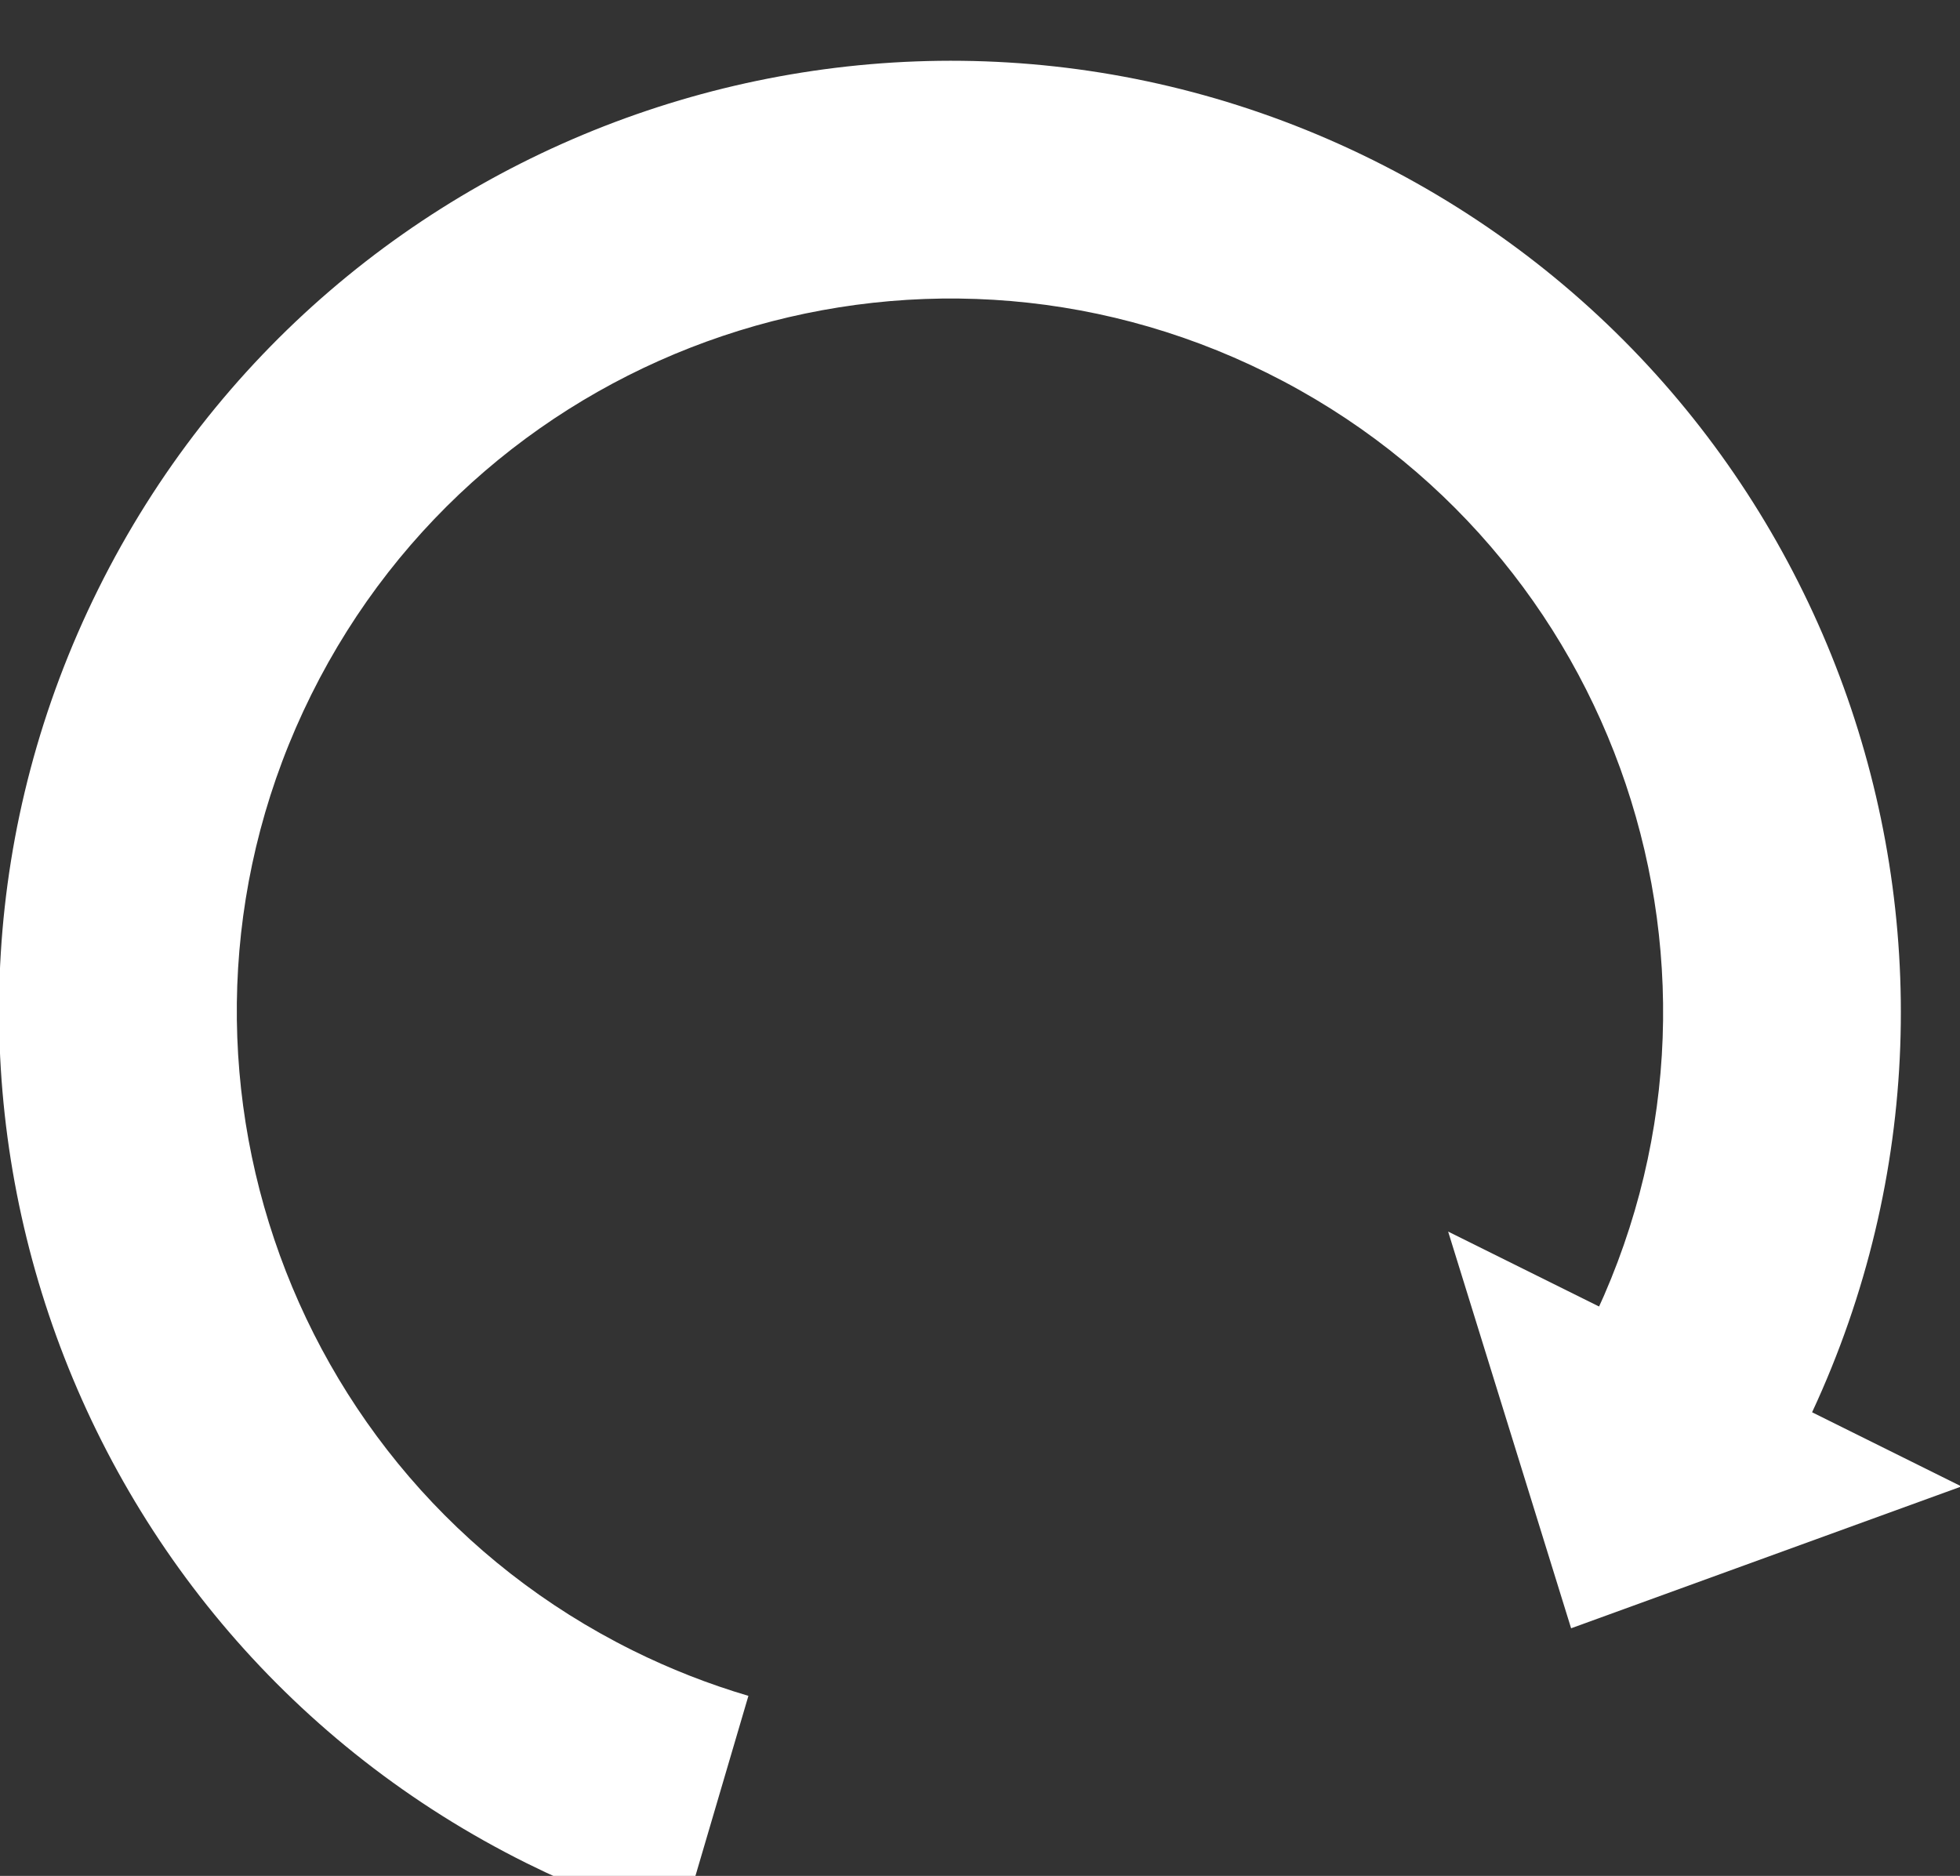<?xml version="1.0" encoding="UTF-8" standalone="no"?>
<!DOCTYPE svg PUBLIC "-//W3C//DTD SVG 1.1//EN" "http://www.w3.org/Graphics/SVG/1.1/DTD/svg11.dtd">
<svg width="100%" height="100%" viewBox="0 0 70 67" version="1.1" xmlns="http://www.w3.org/2000/svg" xmlns:xlink="http://www.w3.org/1999/xlink" xml:space="preserve" xmlns:serif="http://www.serif.com/" style="fill-rule:evenodd;clip-rule:evenodd;stroke-linejoin:round;stroke-miterlimit:2;">
    <rect x="0" y="0" width="70" height="67" fill="#333333" stroke="none"/>
    <g transform="matrix(1,0,0,1,-285.809,-1142.49)">
        <g transform="matrix(0.429,0.213,-0.213,0.429,149.875,-439.709)">
            <g transform="matrix(0.558,2.08167e-17,-1.38778e-17,0.637,867.896,1093.37)">
                <path d="M1833.7,2786.86C1833.7,2725.38 1776.82,2675.54 1706.66,2675.54C1636.54,2675.54 1579.61,2725.42 1579.61,2786.86C1579.61,2848.29 1636.54,2898.17 1706.66,2898.17C1714.05,2898.17 1721.44,2897.61 1728.72,2896.48L1723.2,2869.08C1717.74,2869.92 1712.2,2870.34 1706.66,2870.34C1654.07,2870.34 1611.38,2832.93 1611.38,2786.86C1611.38,2740.78 1654.07,2703.37 1706.66,2703.37C1759.28,2703.37 1801.94,2740.75 1801.94,2786.86L1833.7,2786.86Z" style="fill:white;"/>
            </g>
            <g transform="matrix(-0.587,-1.30505e-16,5.1613e-17,-0.329,2722.16,3803.86)">
                <path d="M1431.03,2780.18L1467.43,2848.32L1394.63,2848.32L1431.03,2780.18Z" style="fill:white;"/>
            </g>
        </g>
    </g>
</svg>
